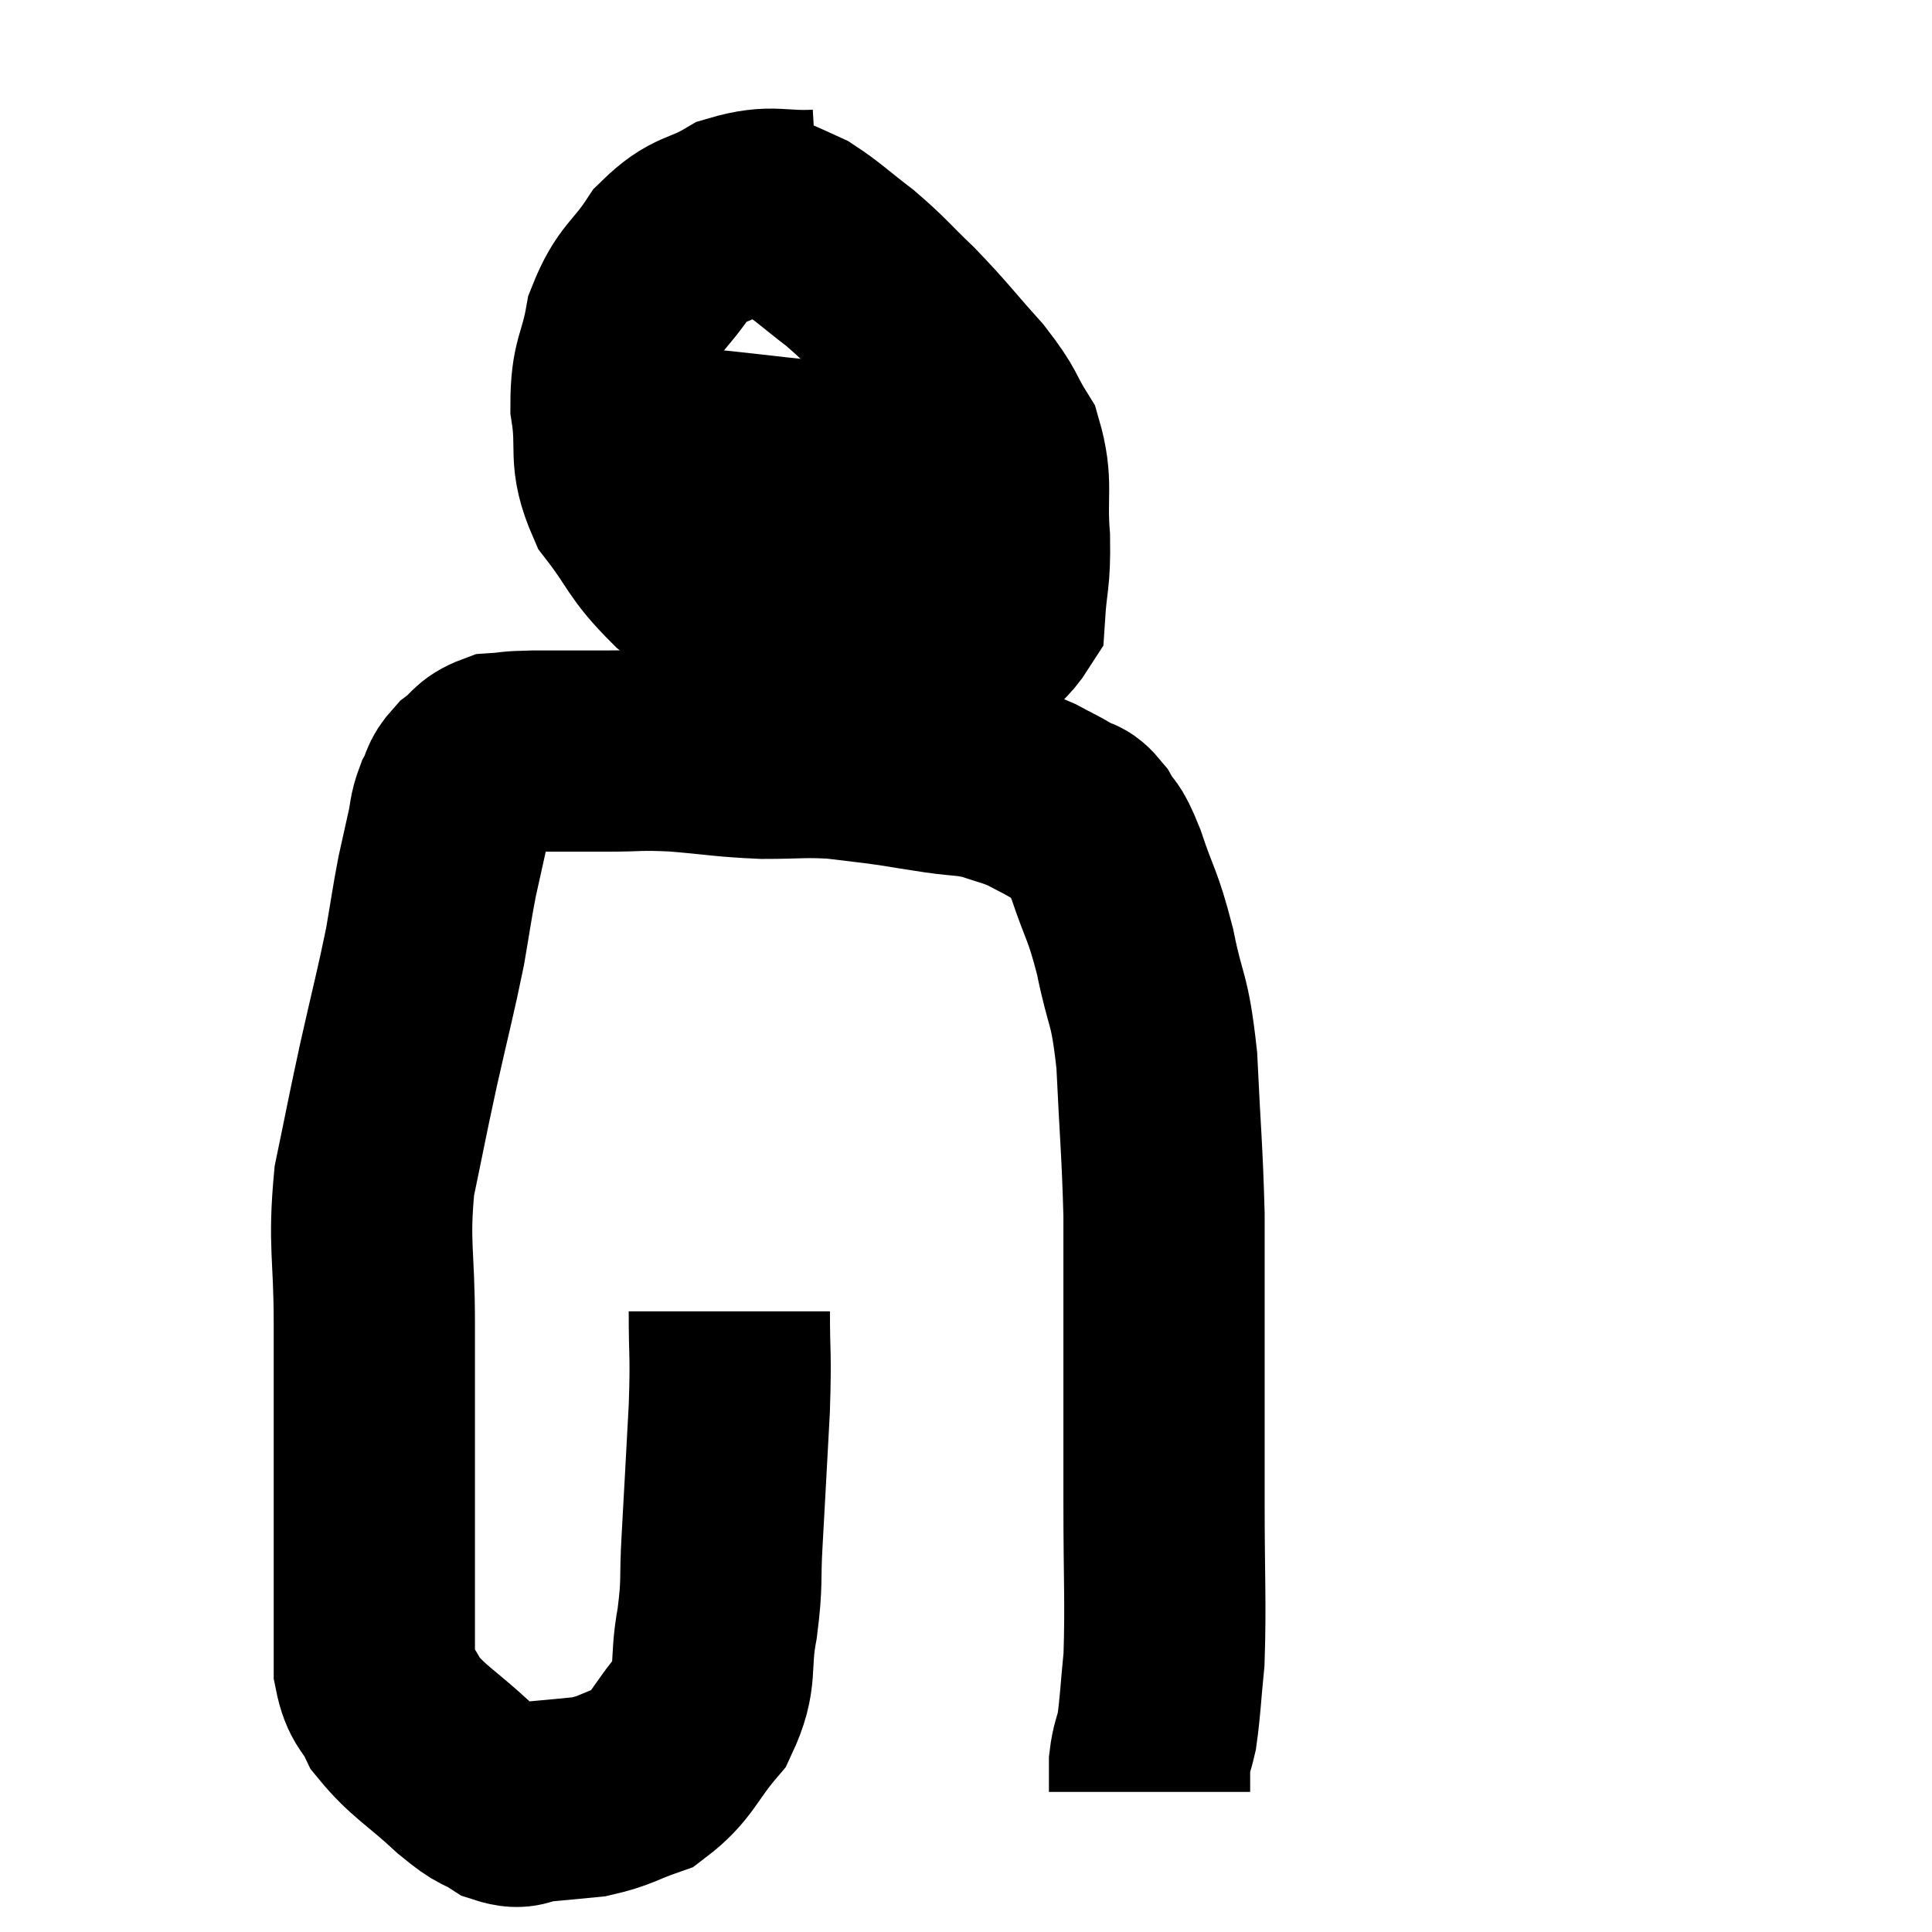 <svg width="48" height="48" viewBox="0 0 48 48" xmlns="http://www.w3.org/2000/svg"><path d="M 18.12 32.58 C 18.12 33.78, 18.165 33.555, 18.12 34.98 C 18.03 36.63, 18.015 36.945, 17.94 38.28 C 17.88 39.3, 17.955 39.255, 17.82 40.32 C 17.61 41.43, 17.85 41.58, 17.4 42.54 C 16.71 43.35, 16.71 43.635, 16.02 44.16 C 15.33 44.4, 15.3 44.49, 14.64 44.64 C 14.01 44.7, 13.905 44.715, 13.38 44.76 C 12.96 44.79, 13.005 44.97, 12.54 44.82 C 12.03 44.49, 12.195 44.715, 11.52 44.16 C 10.68 43.38, 10.395 43.275, 9.84 42.6 C 9.57 42.03, 9.435 42.135, 9.3 41.46 C 9.3 40.68, 9.3 40.965, 9.3 39.9 C 9.3 38.55, 9.3 38.955, 9.3 37.2 C 9.3 35.04, 9.3 34.845, 9.3 32.88 C 9.3 31.11, 9.15 30.945, 9.3 29.34 C 9.6 27.9, 9.585 27.915, 9.9 26.46 C 10.23 24.99, 10.32 24.69, 10.56 23.52 C 10.71 22.65, 10.725 22.485, 10.86 21.78 C 10.98 21.24, 10.995 21.165, 11.1 20.7 C 11.19 20.31, 11.145 20.28, 11.28 19.92 C 11.46 19.59, 11.37 19.56, 11.64 19.26 C 12 18.99, 11.955 18.87, 12.36 18.72 C 12.81 18.69, 12.585 18.675, 13.26 18.66 C 14.16 18.66, 14.175 18.66, 15.06 18.66 C 15.93 18.66, 15.825 18.615, 16.8 18.66 C 17.88 18.75, 17.97 18.795, 18.96 18.84 C 19.86 18.84, 19.95 18.795, 20.76 18.84 C 21.48 18.93, 21.555 18.93, 22.2 19.02 C 22.77 19.11, 22.74 19.11, 23.34 19.2 C 23.97 19.29, 24.03 19.245, 24.6 19.38 C 25.11 19.56, 25.17 19.545, 25.62 19.74 C 26.01 19.95, 26.07 19.965, 26.4 20.16 C 26.67 20.34, 26.67 20.19, 26.94 20.52 C 27.21 21, 27.165 20.7, 27.48 21.48 C 27.84 22.56, 27.885 22.425, 28.2 23.64 C 28.47 24.99, 28.56 24.705, 28.74 26.34 C 28.83 28.26, 28.875 28.545, 28.92 30.18 C 28.92 31.53, 28.92 31.095, 28.92 32.88 C 28.92 35.1, 28.92 35.235, 28.92 37.32 C 28.92 39.27, 28.965 39.795, 28.92 41.22 C 28.83 42.12, 28.83 42.375, 28.74 43.02 C 28.65 43.41, 28.605 43.425, 28.56 43.8 C 28.56 44.16, 28.56 44.34, 28.56 44.52 C 28.56 44.52, 28.56 44.52, 28.56 44.52 L 28.56 44.52" fill="none" stroke="black" stroke-width="5"></path><path d="M 20.34 5.22 C 19.32 5.28, 19.215 5.07, 18.3 5.34 C 17.49 5.82, 17.37 5.625, 16.68 6.3 C 16.11 7.17, 15.915 7.095, 15.54 8.04 C 15.36 9.06, 15.18 9, 15.18 10.08 C 15.36 11.22, 15.09 11.325, 15.54 12.36 C 16.26 13.29, 16.14 13.38, 16.98 14.22 C 17.94 14.97, 17.835 15.135, 18.9 15.72 C 20.07 16.14, 20.19 16.365, 21.24 16.56 C 22.17 16.53, 22.17 16.83, 23.1 16.5 C 24.03 15.87, 24.465 16.02, 24.96 15.24 C 25.02 14.31, 25.095 14.415, 25.08 13.38 C 24.99 12.24, 25.17 12.03, 24.9 11.1 C 24.45 10.38, 24.615 10.455, 24 9.66 C 23.22 8.79, 23.16 8.67, 22.44 7.92 C 21.78 7.29, 21.765 7.215, 21.12 6.66 C 20.49 6.18, 20.34 6.015, 19.86 5.7 C 19.53 5.55, 19.41 5.49, 19.2 5.4 L 19.02 5.34" fill="none" stroke="black" stroke-width="5"></path><path d="M 16.32 10.98 C 16.56 11.04, 16.245 11.025, 16.8 11.1 C 17.67 11.19, 17.475 11.16, 18.54 11.28 C 19.8 11.43, 19.815 11.4, 21.06 11.58 C 22.29 11.79, 22.575 11.895, 23.52 12 C 24.18 12, 24.435 12, 24.84 12 C 24.99 12, 25.065 12, 25.14 12 L 25.14 12" fill="none" stroke="black" stroke-width="5"></path></svg>